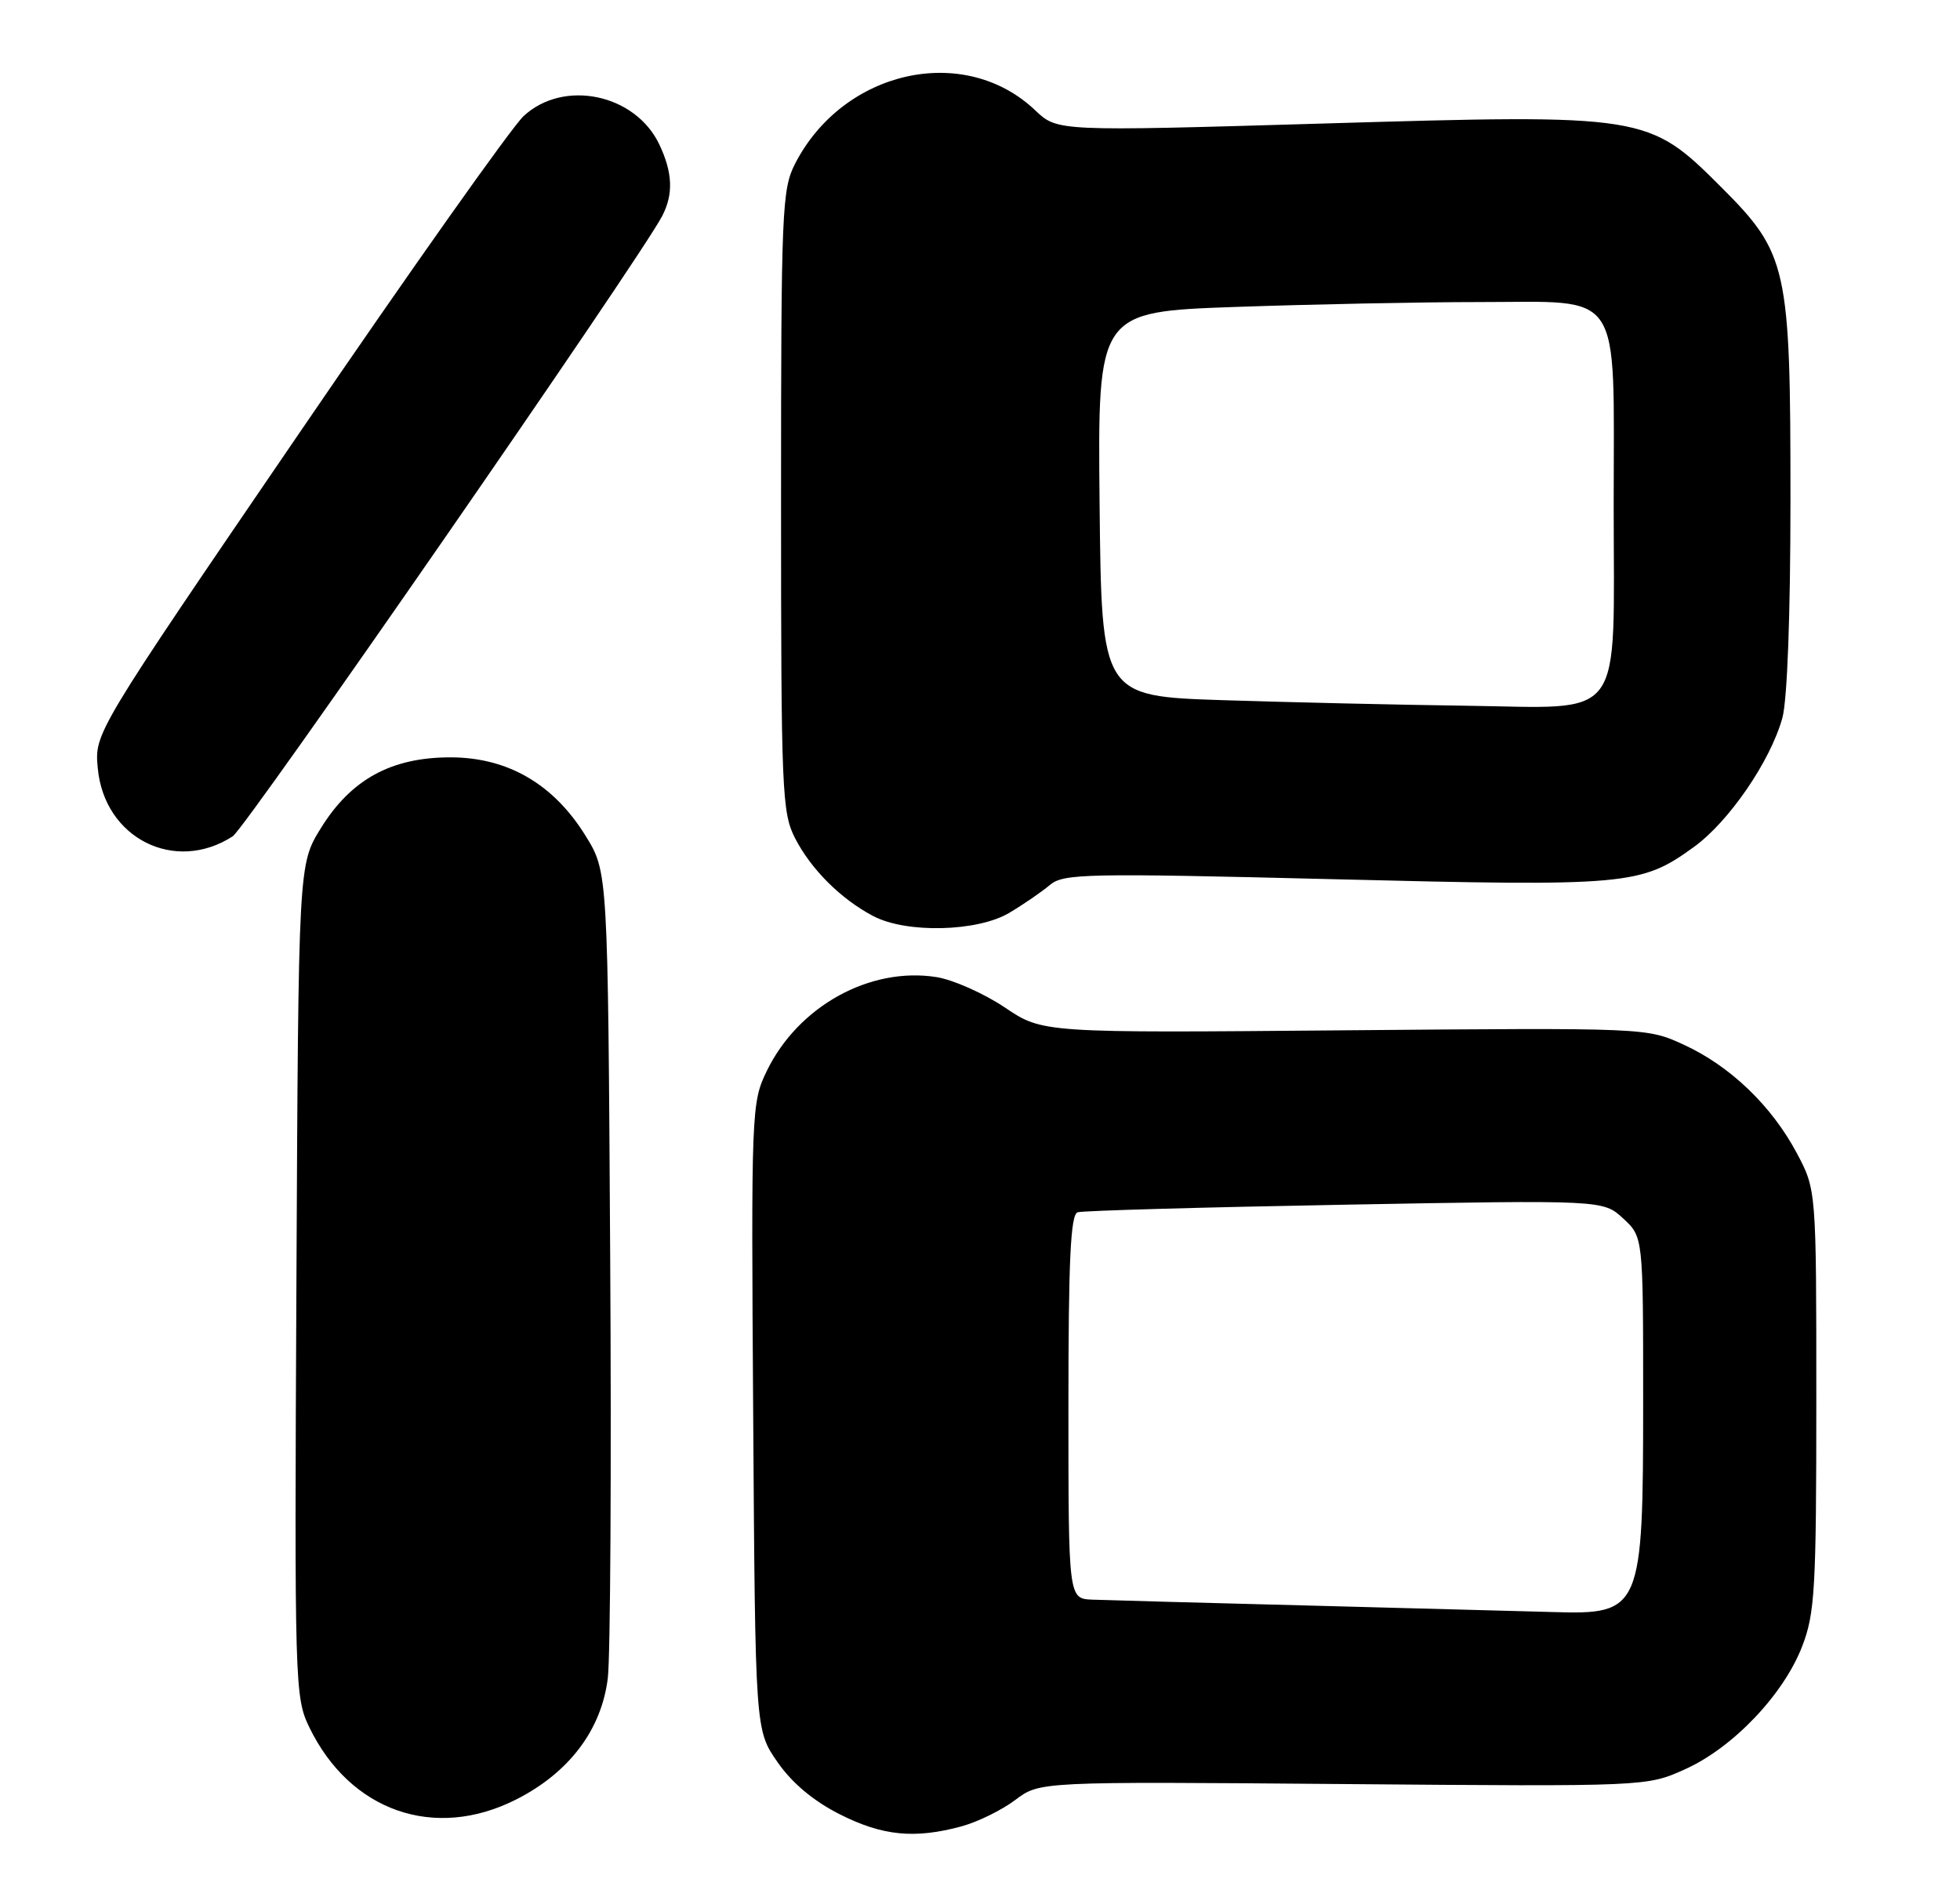 <?xml version="1.0" encoding="UTF-8" standalone="no"?>
<!DOCTYPE svg PUBLIC "-//W3C//DTD SVG 1.1//EN" "http://www.w3.org/Graphics/SVG/1.1/DTD/svg11.dtd" >
<svg xmlns="http://www.w3.org/2000/svg" xmlns:xlink="http://www.w3.org/1999/xlink" version="1.1" viewBox="0 0 266 256">
 <g >
 <path fill="currentColor"
d=" M 130.50 247.90 C 132.70 247.30 135.99 245.68 137.80 244.31 C 141.10 241.82 141.10 241.82 182.30 242.16 C 223.50 242.50 223.50 242.50 228.71 240.14 C 235.21 237.21 242.06 230.00 244.58 223.47 C 246.31 218.99 246.50 215.70 246.50 190.00 C 246.50 161.50 246.50 161.50 243.84 156.50 C 240.41 150.07 234.81 144.70 228.50 141.80 C 223.50 139.50 223.50 139.50 182.50 139.85 C 141.50 140.21 141.50 140.21 136.37 136.75 C 133.54 134.85 129.38 133.00 127.11 132.63 C 118.07 131.19 108.32 136.58 104.06 145.38 C 101.98 149.66 101.94 150.71 102.22 192.30 C 102.50 234.83 102.50 234.83 105.51 239.17 C 107.47 242.00 110.38 244.45 113.94 246.25 C 119.75 249.20 124.13 249.63 130.50 247.90 Z  M 70.06 244.25 C 77.25 240.61 81.64 234.78 82.49 227.77 C 82.84 224.87 82.99 199.06 82.81 170.42 C 82.50 118.34 82.50 118.34 79.47 113.45 C 75.12 106.41 68.89 102.80 61.12 102.80 C 53.10 102.80 47.64 105.79 43.54 112.42 C 40.50 117.34 40.50 117.34 40.23 173.80 C 39.96 228.72 40.01 230.38 41.97 234.44 C 47.50 245.86 58.98 249.87 70.06 244.25 Z  M 137.00 123.89 C 138.93 122.74 141.40 121.04 142.50 120.11 C 144.34 118.57 147.50 118.51 181.00 119.34 C 220.92 120.34 222.69 120.18 229.88 114.97 C 234.64 111.53 240.26 103.33 241.89 97.46 C 242.56 95.06 242.99 83.45 242.99 67.93 C 243.00 36.21 242.61 34.42 233.58 25.39 C 223.71 15.53 223.34 15.47 179.50 16.77 C 143.50 17.83 143.50 17.83 140.50 14.98 C 130.88 5.83 114.46 9.48 107.91 22.21 C 106.12 25.69 106.00 28.56 106.00 68.00 C 106.00 107.44 106.12 110.31 107.91 113.79 C 110.08 118.01 114.12 122.03 118.50 124.34 C 123.01 126.72 132.69 126.48 137.00 123.89 Z  M 31.58 113.52 C 33.40 112.34 86.85 35.12 89.87 29.32 C 91.41 26.35 91.29 23.42 89.48 19.61 C 86.23 12.75 76.50 10.71 71.07 15.75 C 69.44 17.26 55.67 36.73 40.47 59.00 C 12.82 99.50 12.82 99.50 13.27 104.28 C 14.15 113.78 23.72 118.60 31.58 113.52 Z  M 178.00 217.94 C 163.43 217.57 150.04 217.20 148.25 217.13 C 145.00 217.00 145.00 217.00 145.00 190.97 C 145.00 171.02 145.29 164.85 146.25 164.55 C 146.94 164.33 163.27 163.87 182.54 163.52 C 217.57 162.88 217.57 162.88 220.29 165.39 C 223.00 167.90 223.00 167.90 223.00 190.00 C 223.00 218.63 222.77 219.18 210.67 218.81 C 207.28 218.71 192.57 218.32 178.00 217.94 Z  M 166.00 95.04 C 149.50 94.50 149.50 94.50 149.23 68.41 C 148.97 42.32 148.97 42.32 167.73 41.66 C 178.06 41.30 192.91 41.00 200.75 41.00 C 220.47 41.00 219.00 38.78 219.00 68.50 C 219.00 98.50 220.80 96.08 198.75 95.79 C 189.81 95.67 175.07 95.33 166.00 95.04 Z "/>
</g>
</svg>